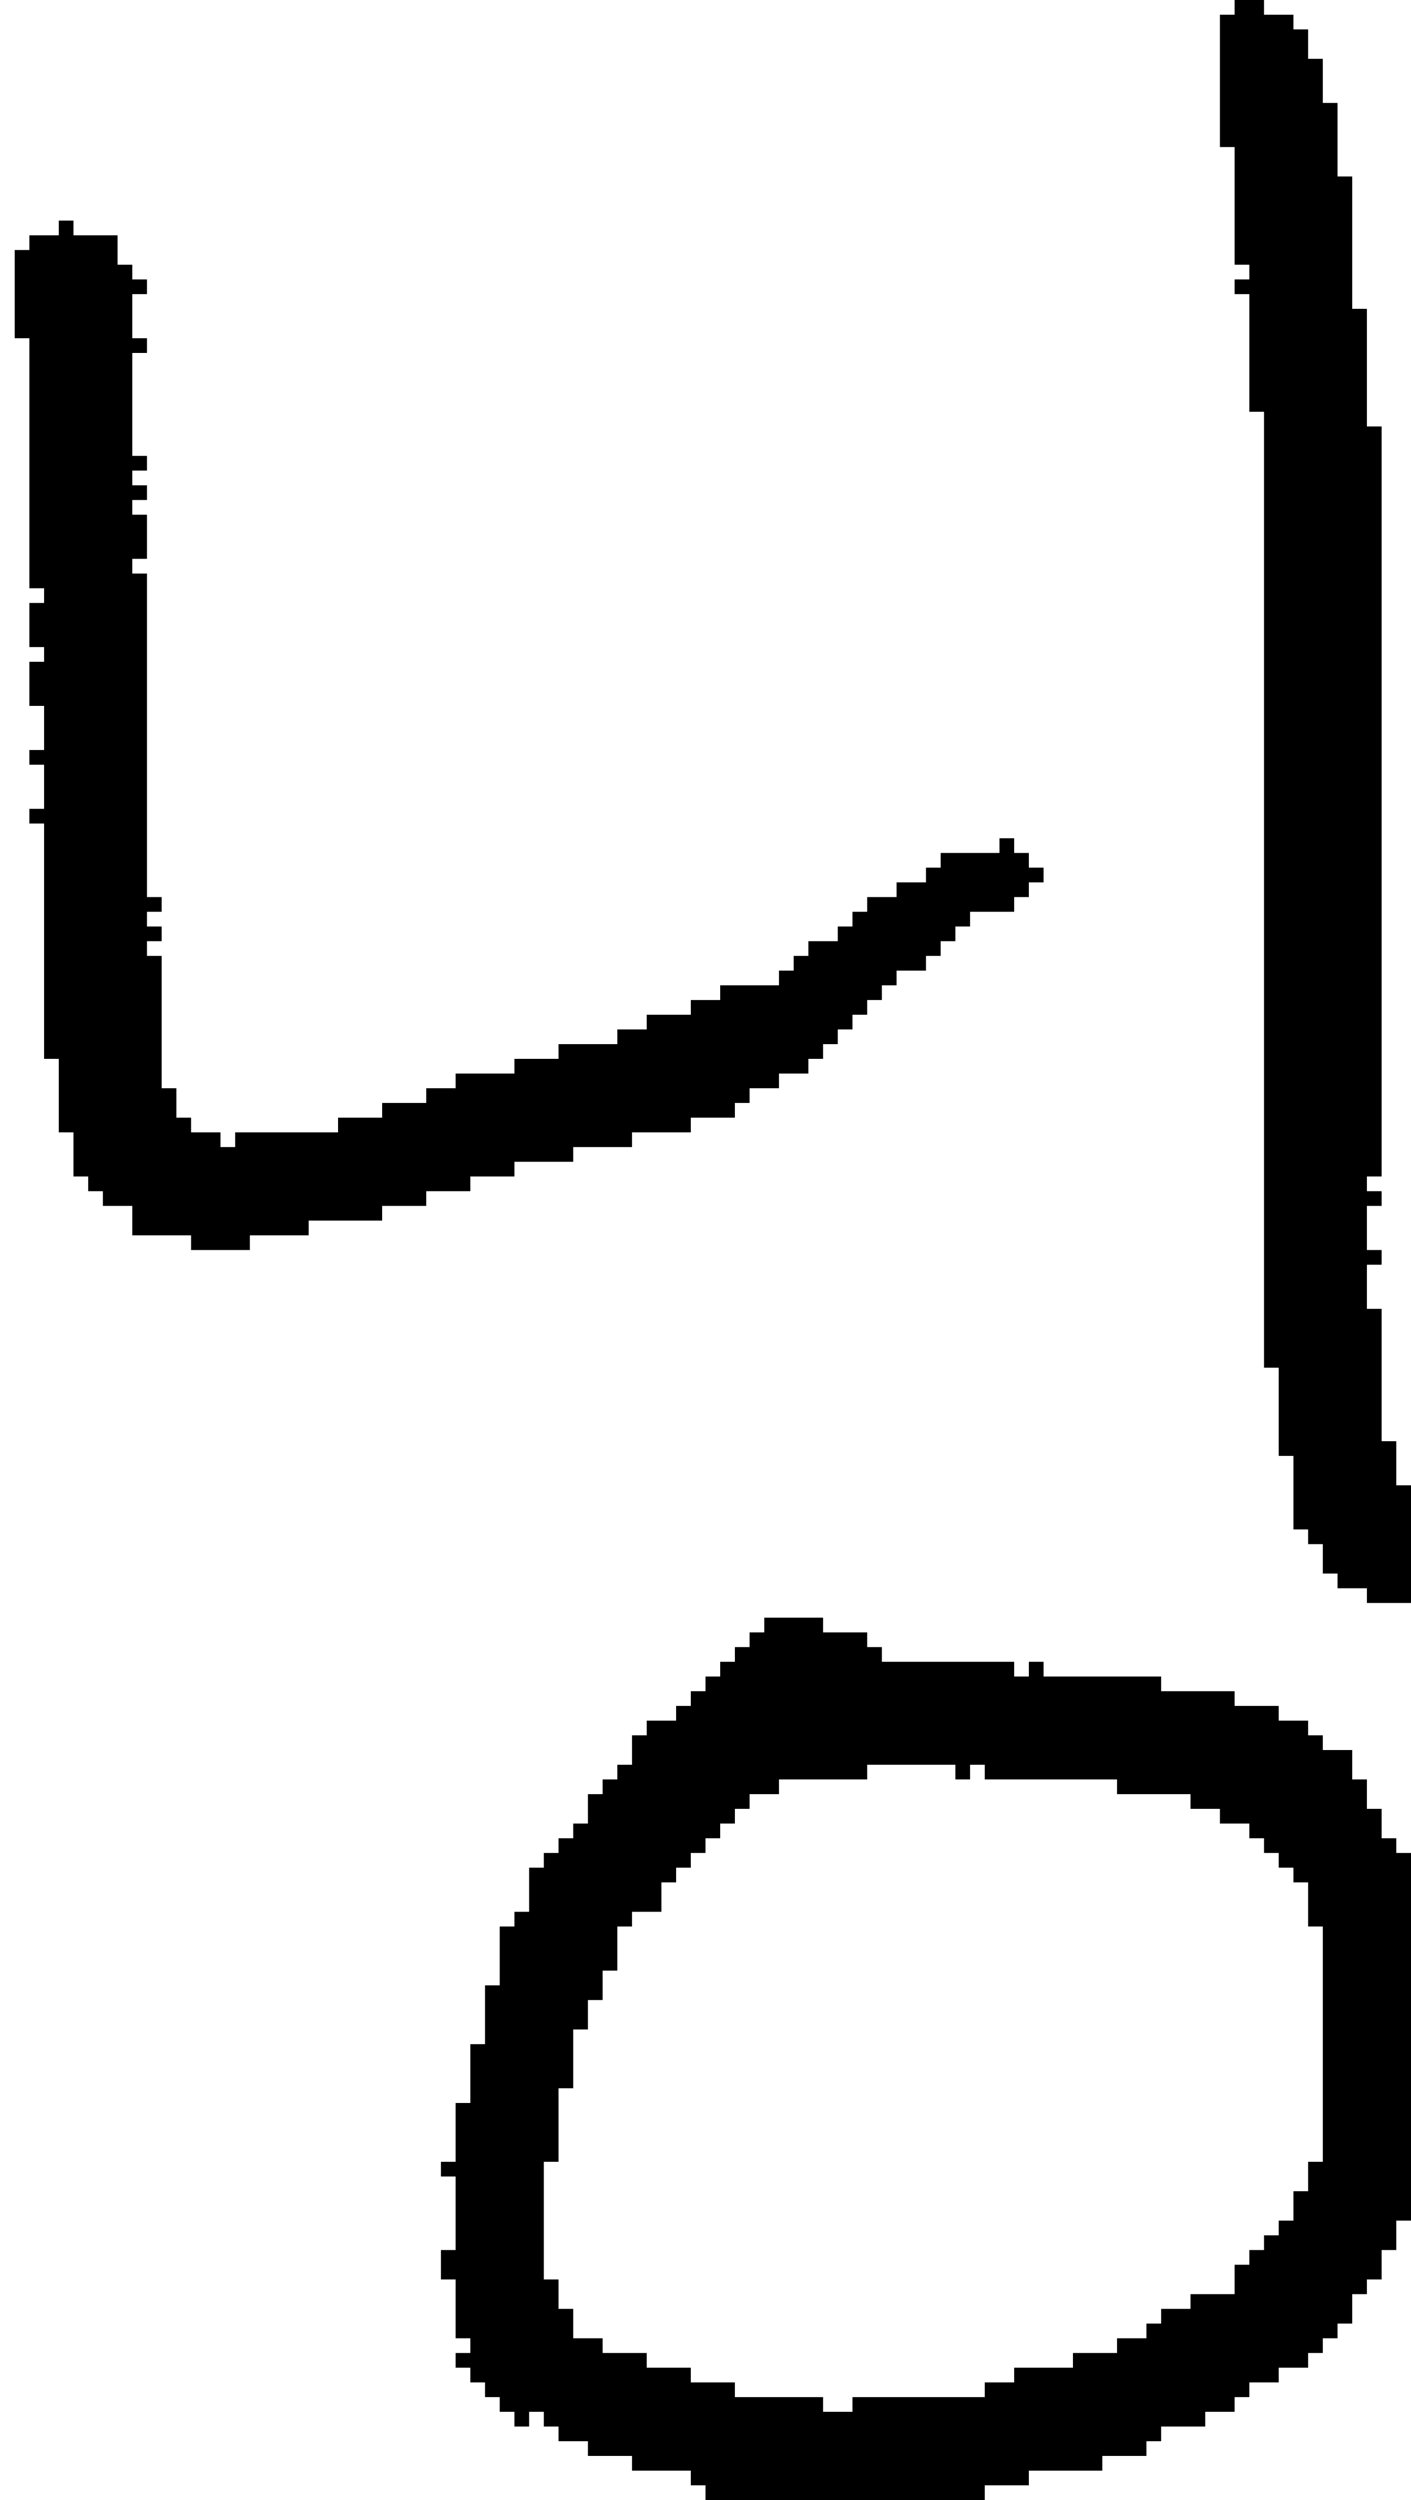 <?xml version="1.0" encoding="UTF-8" standalone="no"?>
<!DOCTYPE svg PUBLIC "-//W3C//DTD SVG 1.1//EN" 
  "http://www.w3.org/Graphics/SVG/1.1/DTD/svg11.dtd">
<svg width="96" height="170"
     xmlns="http://www.w3.org/2000/svg" version="1.1">
 <path d="  M 3,72  L 4,72  L 4,77  L 5,77  L 5,80  L 6,80  L 6,81  L 7,81  L 7,82  L 9,82  L 9,84  L 13,84  L 13,85  L 17,85  L 17,84  L 21,84  L 21,83  L 26,83  L 26,82  L 29,82  L 29,81  L 32,81  L 32,80  L 35,80  L 35,79  L 39,79  L 39,78  L 43,78  L 43,77  L 47,77  L 47,76  L 50,76  L 50,75  L 51,75  L 51,74  L 53,74  L 53,73  L 55,73  L 55,72  L 56,72  L 56,71  L 57,71  L 57,70  L 58,70  L 58,69  L 59,69  L 59,68  L 60,68  L 60,67  L 61,67  L 61,66  L 63,66  L 63,65  L 64,65  L 64,64  L 65,64  L 65,63  L 66,63  L 66,62  L 69,62  L 69,61  L 70,61  L 70,60  L 71,60  L 71,59  L 70,59  L 70,58  L 69,58  L 69,57  L 68,57  L 68,58  L 64,58  L 64,59  L 63,59  L 63,60  L 61,60  L 61,61  L 59,61  L 59,62  L 58,62  L 58,63  L 57,63  L 57,64  L 55,64  L 55,65  L 54,65  L 54,66  L 53,66  L 53,67  L 49,67  L 49,68  L 47,68  L 47,69  L 44,69  L 44,70  L 42,70  L 42,71  L 38,71  L 38,72  L 35,72  L 35,73  L 31,73  L 31,74  L 29,74  L 29,75  L 26,75  L 26,76  L 23,76  L 23,77  L 16,77  L 16,78  L 15,78  L 15,77  L 13,77  L 13,76  L 12,76  L 12,74  L 11,74  L 11,65  L 10,65  L 10,64  L 11,64  L 11,63  L 10,63  L 10,62  L 11,62  L 11,61  L 10,61  L 10,39  L 9,39  L 9,38  L 10,38  L 10,35  L 9,35  L 9,34  L 10,34  L 10,33  L 9,33  L 9,32  L 10,32  L 10,31  L 9,31  L 9,24  L 10,24  L 10,23  L 9,23  L 9,20  L 10,20  L 10,19  L 9,19  L 9,18  L 8,18  L 8,16  L 5,16  L 5,15  L 4,15  L 4,16  L 2,16  L 2,17  L 1,17  L 1,23  L 2,23  L 2,40  L 3,40  L 3,41  L 2,41  L 2,44  L 3,44  L 3,45  L 2,45  L 2,48  L 3,48  L 3,51  L 2,51  L 2,52  L 3,52  L 3,55  L 2,55  L 2,56  L 3,56  Z  " style="fill:rgb(0, 0, 0); fill-opacity:1.000; stroke:none;" />
 <path d="  M 87,116  L 84,116  L 84,115  L 79,115  L 79,114  L 71,114  L 71,113  L 70,113  L 70,114  L 69,114  L 69,113  L 60,113  L 60,112  L 59,112  L 59,111  L 56,111  L 56,110  L 52,110  L 52,111  L 51,111  L 51,112  L 50,112  L 50,113  L 49,113  L 49,114  L 48,114  L 48,115  L 47,115  L 47,116  L 46,116  L 46,117  L 44,117  L 44,118  L 43,118  L 43,120  L 42,120  L 42,121  L 41,121  L 41,122  L 40,122  L 40,124  L 39,124  L 39,125  L 38,125  L 38,126  L 37,126  L 37,127  L 36,127  L 36,130  L 35,130  L 35,131  L 34,131  L 34,135  L 33,135  L 33,139  L 32,139  L 32,143  L 31,143  L 31,147  L 30,147  L 30,148  L 31,148  L 31,153  L 30,153  L 30,155  L 31,155  L 31,159  L 32,159  L 32,160  L 31,160  L 31,161  L 32,161  L 32,162  L 33,162  L 33,163  L 34,163  L 34,164  L 35,164  L 35,165  L 36,165  L 36,164  L 37,164  L 37,165  L 38,165  L 38,166  L 40,166  L 40,167  L 43,167  L 43,168  L 47,168  L 47,169  L 48,169  L 48,170  L 67,170  L 67,169  L 70,169  L 70,168  L 75,168  L 75,167  L 78,167  L 78,166  L 79,166  L 79,165  L 82,165  L 82,164  L 84,164  L 84,163  L 85,163  L 85,162  L 87,162  L 87,161  L 89,161  L 89,160  L 90,160  L 90,159  L 91,159  L 91,158  L 92,158  L 92,156  L 93,156  L 93,155  L 94,155  L 94,153  L 95,153  L 95,151  L 96,151  L 96,126  L 95,126  L 95,125  L 94,125  L 94,123  L 93,123  L 93,121  L 92,121  L 92,119  L 90,119  L 90,118  L 89,118  L 89,117  L 87,117  Z  M 50,124  L 50,123  L 51,123  L 51,122  L 53,122  L 53,121  L 59,121  L 59,120  L 65,120  L 65,121  L 66,121  L 66,120  L 67,120  L 67,121  L 76,121  L 76,122  L 81,122  L 81,123  L 83,123  L 83,124  L 85,124  L 85,125  L 86,125  L 86,126  L 87,126  L 87,127  L 88,127  L 88,128  L 89,128  L 89,131  L 90,131  L 90,147  L 89,147  L 89,149  L 88,149  L 88,151  L 87,151  L 87,152  L 86,152  L 86,153  L 85,153  L 85,154  L 84,154  L 84,156  L 81,156  L 81,157  L 79,157  L 79,158  L 78,158  L 78,159  L 76,159  L 76,160  L 73,160  L 73,161  L 69,161  L 69,162  L 67,162  L 67,163  L 58,163  L 58,164  L 56,164  L 56,163  L 50,163  L 50,162  L 47,162  L 47,161  L 44,161  L 44,160  L 41,160  L 41,159  L 39,159  L 39,157  L 38,157  L 38,155  L 37,155  L 37,147  L 38,147  L 38,142  L 39,142  L 39,138  L 40,138  L 40,136  L 41,136  L 41,134  L 42,134  L 42,131  L 43,131  L 43,130  L 45,130  L 45,128  L 46,128  L 46,127  L 47,127  L 47,126  L 48,126  L 48,125  L 49,125  L 49,124  Z  " style="fill:rgb(0, 0, 0); fill-opacity:1.000; stroke:none;" />
 <path d="  M 86,93  L 87,93  L 87,99  L 88,99  L 88,104  L 89,104  L 89,105  L 90,105  L 90,107  L 91,107  L 91,108  L 93,108  L 93,109  L 96,109  L 96,101  L 95,101  L 95,98  L 94,98  L 94,89  L 93,89  L 93,86  L 94,86  L 94,85  L 93,85  L 93,82  L 94,82  L 94,81  L 93,81  L 93,80  L 94,80  L 94,29  L 93,29  L 93,21  L 92,21  L 92,12  L 91,12  L 91,7  L 90,7  L 90,4  L 89,4  L 89,2  L 88,2  L 88,1  L 86,1  L 86,0  L 84,0  L 84,1  L 83,1  L 83,10  L 84,10  L 84,18  L 85,18  L 85,19  L 84,19  L 84,20  L 85,20  L 85,28  L 86,28  Z  " style="fill:rgb(0, 0, 0); fill-opacity:1.000; stroke:none;" />
</svg>
